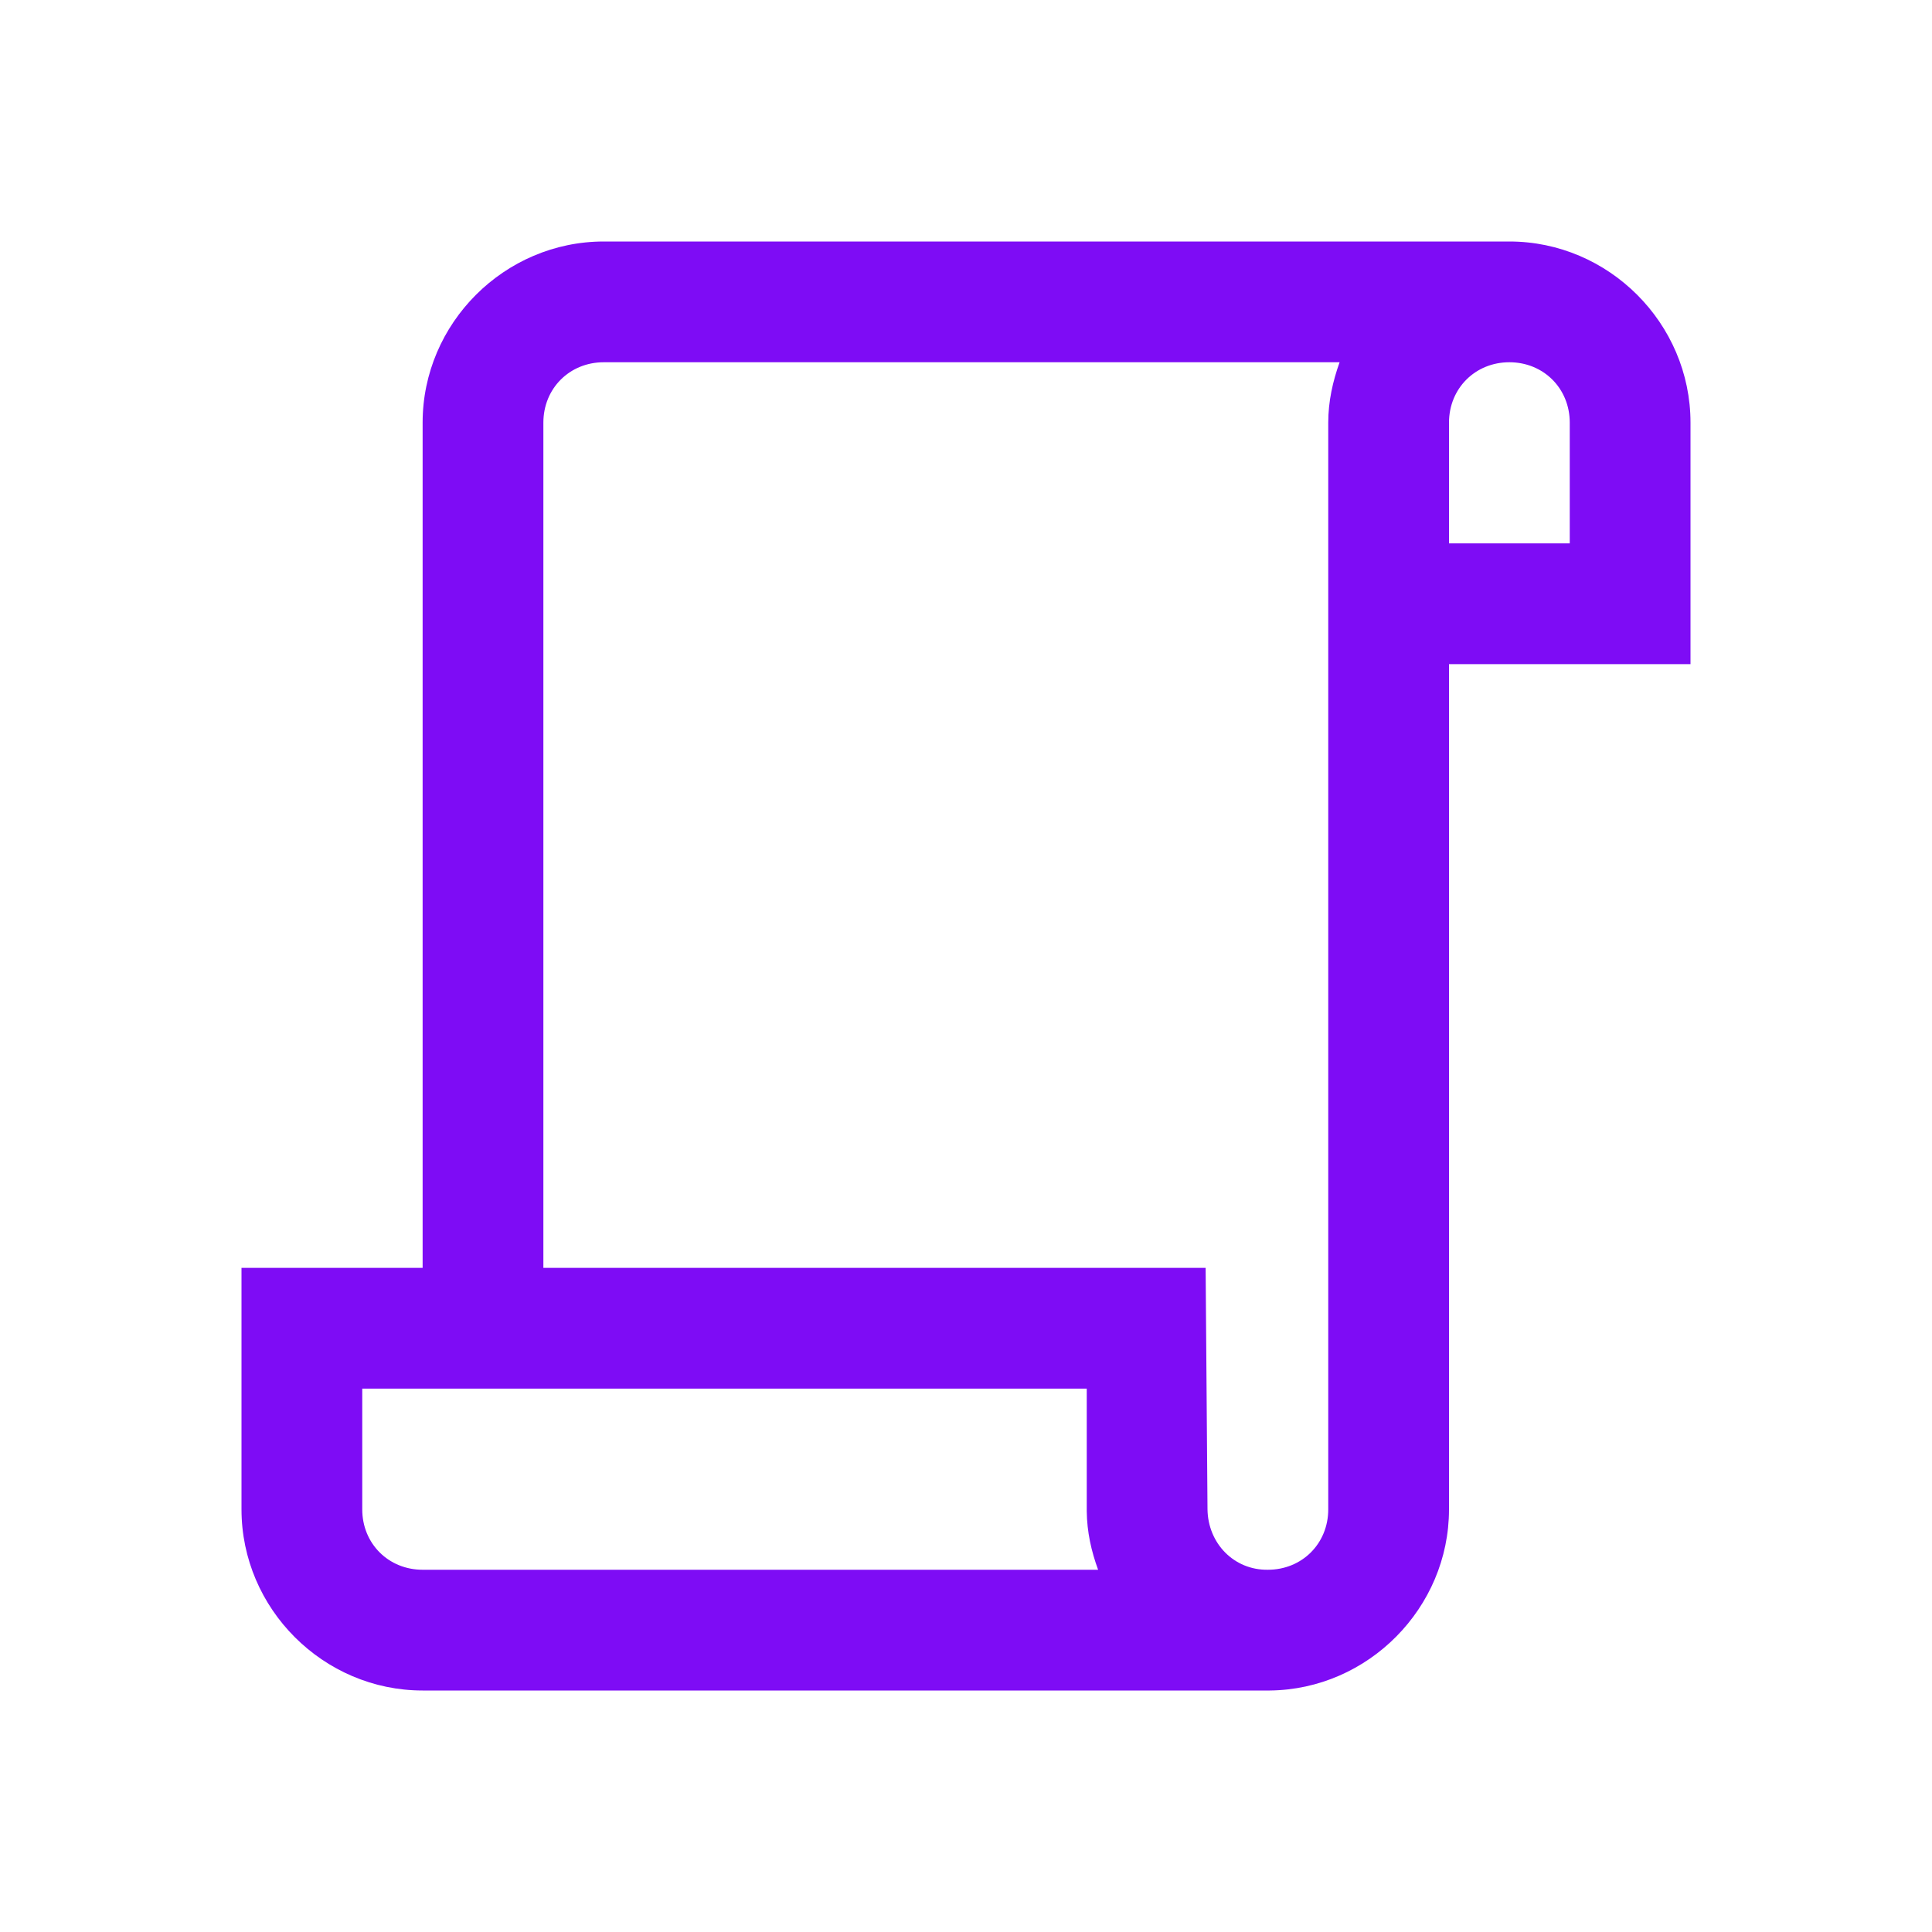 <?xml version="1.0" encoding="utf-8"?><!-- Uploaded to: SVG Repo, www.svgrepo.com, Generator: SVG Repo Mixer Tools -->
<svg fill="#7E0CF5" width="800px" height="800px" viewBox="0 0 32 32" xmlns="http://www.w3.org/2000/svg"><path d="M 10 4 C 8.355 4 7 5.355 7 7 L 7 21 L 4 21 L 4 25 C 4 26.645 5.355 28 7 28 L 21 28 L 21.031 28 C 22.66 27.984 24 26.633 24 25 L 24 11 L 28 11 L 28 7 C 28 5.355 26.645 4 25 4 L 10 4 z M 10 6 L 22.188 6 C 22.075 6.316 22 6.648 22 7 L 22 25 C 22 25.566 21.566 26 21 26 C 20.437 26.008 20.008 25.562 20 25 L 19.969 21 L 9 21 L 9 7 C 9 6.434 9.434 6 10 6 z M 25 6 C 25.566 6 26 6.434 26 7 L 26 9 L 24 9 L 24 7 C 24 6.434 24.434 6 25 6 z M 6 23 L 14 23 L 17.969 23 L 18 23 L 18 25 L 18 25.031 C 18.004 25.375 18.075 25.691 18.188 26 L 7 26 C 6.434 26 6 25.566 6 25 L 6 23 z"/></svg>
